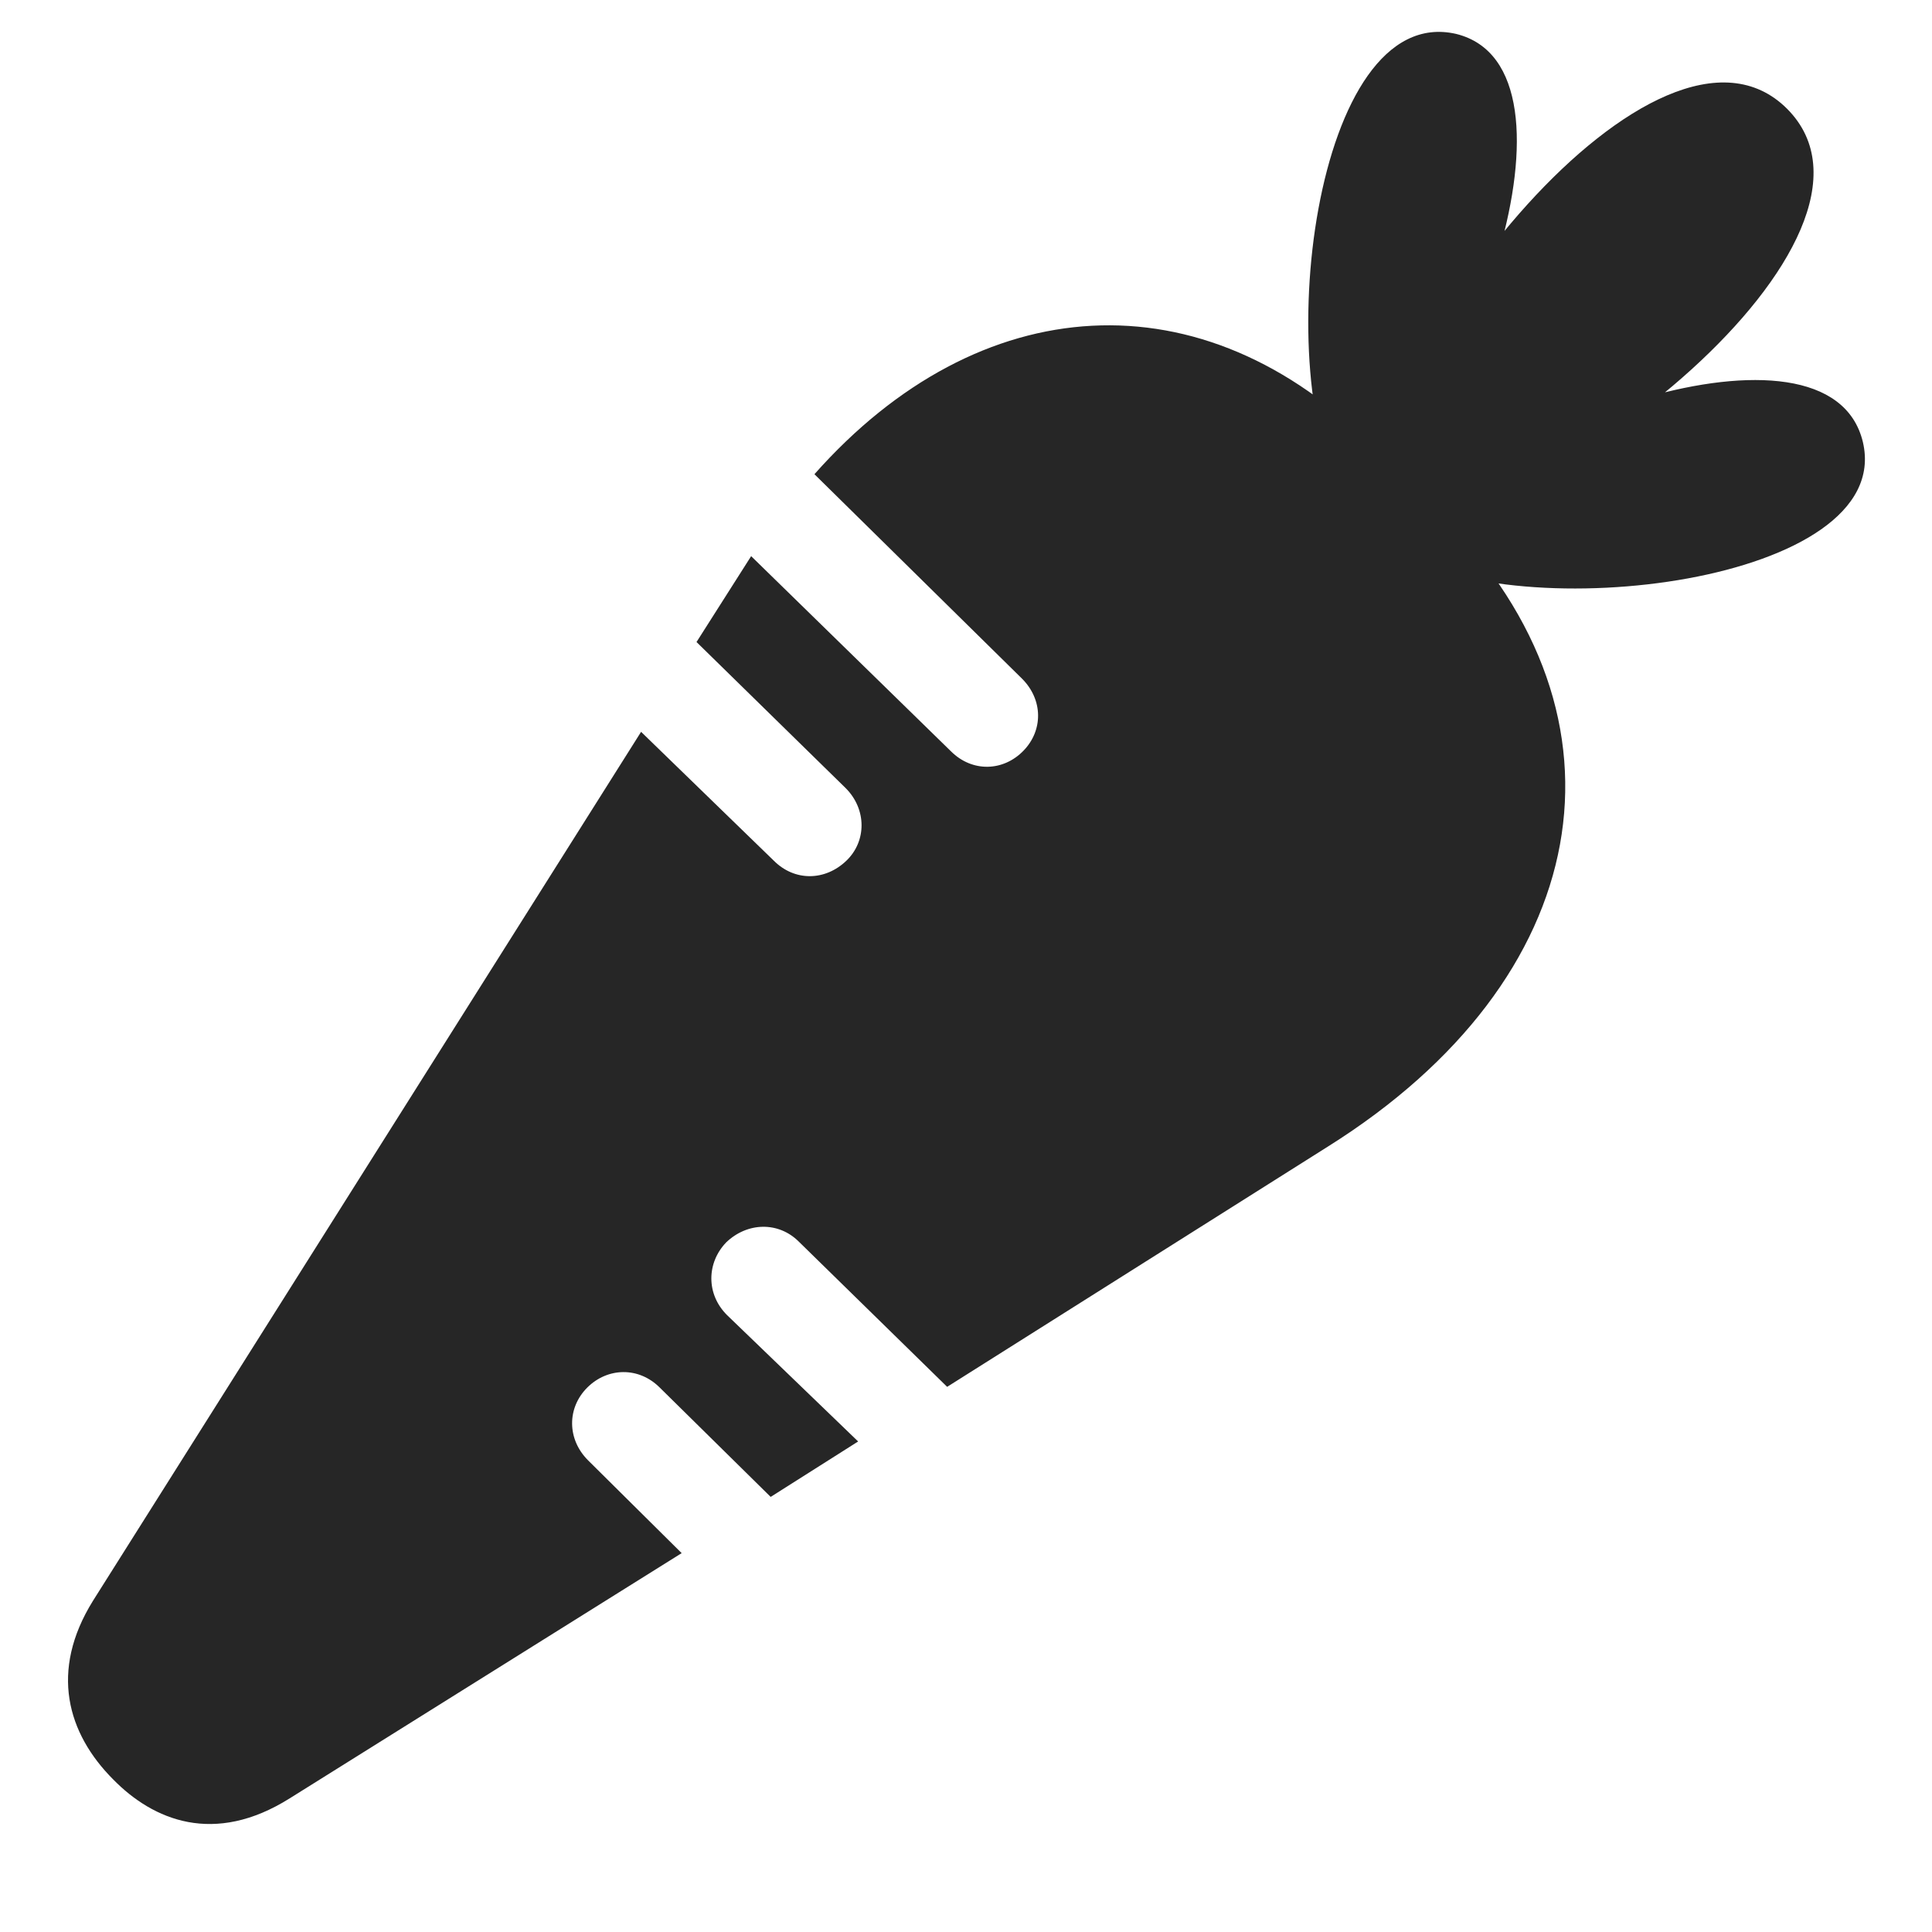 <svg width="29" height="29" viewBox="0 0 29 29" fill="currentColor" xmlns="http://www.w3.org/2000/svg">
<g clip-path="url(#clip0_2207_36911)">
<path d="M20.193 7.54C22.045 6.356 23.943 1.024 21.857 0.509C19.713 0.016 19.045 5.653 20.193 7.54ZM20.474 7.997C23.193 8.009 28.748 3.567 26.826 1.634C24.904 -0.288 20.463 5.266 20.474 7.997ZM20.931 8.266C22.806 9.438 28.455 8.747 27.963 6.637C27.459 4.516 22.115 6.426 20.931 8.266ZM1.701 26.712C2.299 27.321 3.213 27.708 4.35 26.993L10.232 23.313L8.826 21.919C8.51 21.602 8.51 21.134 8.814 20.829C9.119 20.524 9.588 20.512 9.904 20.829L11.568 22.469L12.881 21.637L10.912 19.739C10.596 19.423 10.607 18.954 10.9 18.649C11.217 18.344 11.685 18.333 11.99 18.637L14.217 20.817L19.936 17.208C23.931 14.7 24.646 10.786 21.658 7.751L20.65 6.731C18.049 4.094 14.697 4.329 12.225 7.118L15.342 10.188C15.658 10.505 15.658 10.962 15.365 11.266C15.06 11.583 14.592 11.594 14.275 11.278L11.275 8.348L10.455 9.637L12.693 11.829C13.01 12.145 13.01 12.626 12.705 12.919C12.389 13.223 11.931 13.235 11.615 12.919L9.623 10.985L1.396 24.028C0.74 25.083 1.01 26.02 1.701 26.712Z" fill="currentColor" fill-opacity="0.85"/>
</g>
<defs>
<clipPath id="clip0_2207_36911">
<rect width="26.972" height="27.338" fill="currentColor" transform="translate(1.021 0.041)"/>
</clipPath>
</defs>
</svg>

